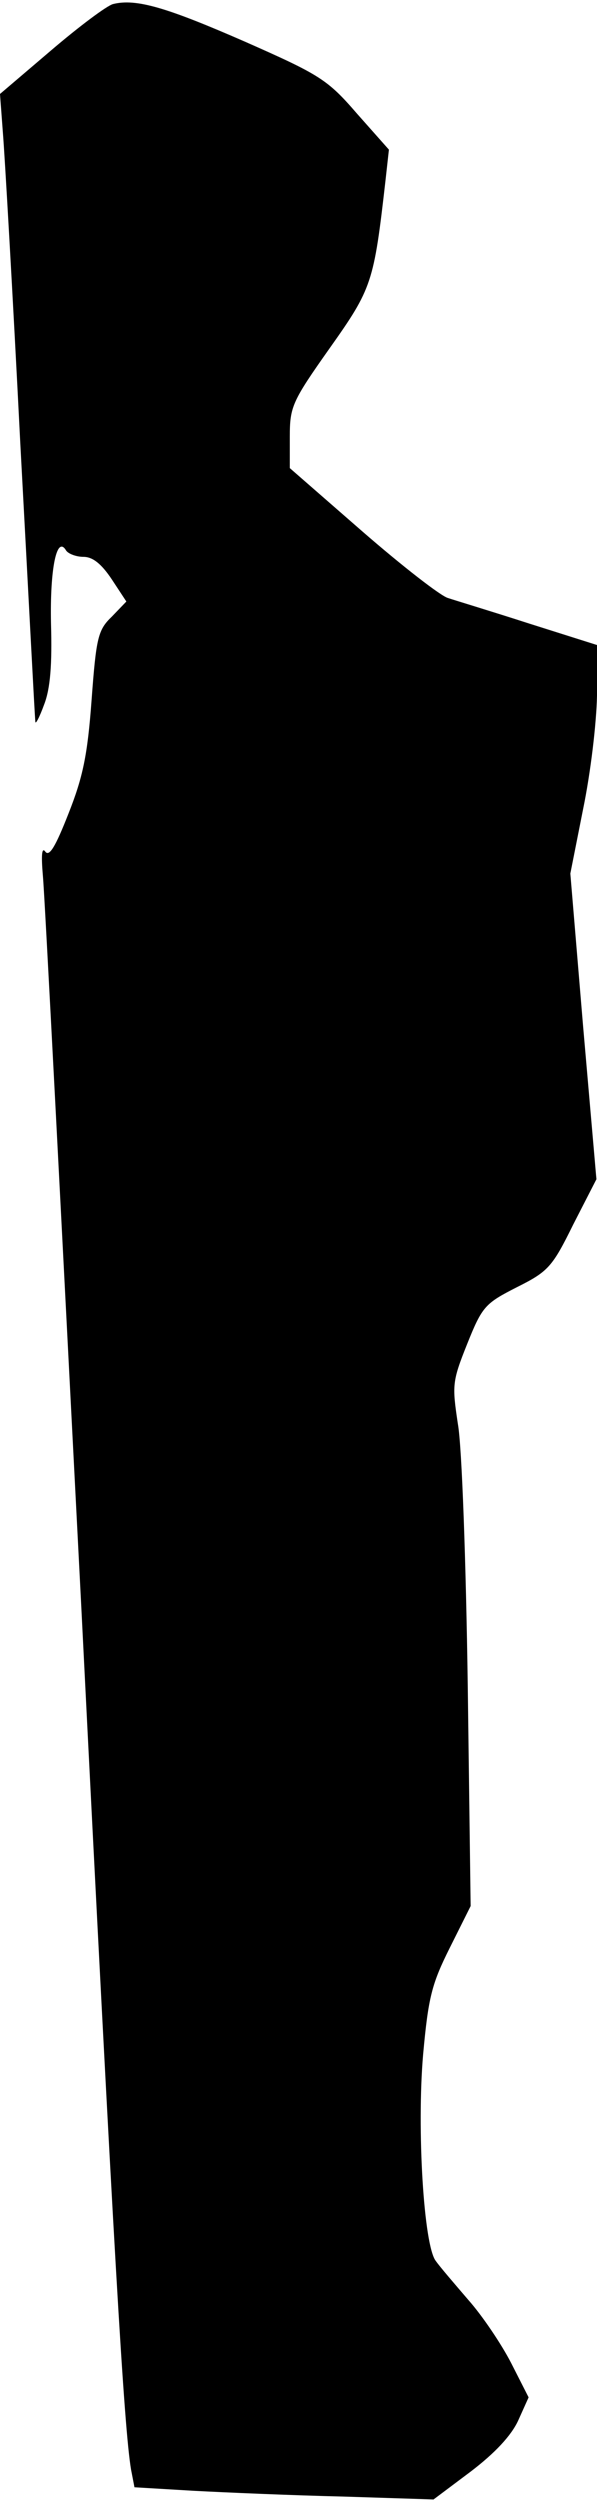 <?xml version="1.0" standalone="no"?>
<!DOCTYPE svg PUBLIC "-//W3C//DTD SVG 20010904//EN"
 "http://www.w3.org/TR/2001/REC-SVG-20010904/DTD/svg10.dtd">
<svg version="1.0" xmlns="http://www.w3.org/2000/svg"
 width="103pt" height="431pt" viewBox="0 0 103 431"
 preserveAspectRatio="xMidYMid meet">
<g transform="translate(0,431) scale(0.1,-0.1)"
fill="#000000" stroke="none">
<path fill="#000000" stroke="none" d="M195 4303 c-11 -3 -59 -39 -107 -80
l-88 -75 5 -67 c3 -36 17 -277 30 -535 14 -258 25 -474 26 -480 0 -6 7 7 15
29 11 28 14 70 12 140 -2 95 10 153 26 126 4 -6 18 -11 30 -11 16 0 31 -12 49
-39 l25 -38 -25 -26 c-24 -23 -27 -36 -35 -144 -7 -95 -15 -133 -40 -196 -22
-56 -33 -75 -40 -65 -6 8 -7 -7 -4 -42 3 -30 32 -595 66 -1255 57 -1134 74
-1418 86 -1492 l6 -31 101 -6 c56 -3 173 -8 259 -10 l156 -5 64 48 c42 32 70
62 82 88 l18 40 -30 59 c-17 33 -50 82 -74 109 -24 28 -49 57 -56 67 -21 26
-33 228 -22 356 9 99 15 122 46 184 l36 72 -5 381 c-3 209 -10 412 -17 450
-10 67 -10 73 16 138 26 65 31 70 86 98 54 27 61 35 97 108 l40 78 -23 264
-22 263 22 111 c13 63 23 147 24 196 l0 87 -117 37 c-65 21 -128 40 -140 44
-12 3 -79 55 -148 115 l-125 109 0 54 c0 52 4 61 69 153 73 103 76 113 96 288
l6 54 -55 62 c-51 59 -64 67 -193 124 -135 59 -188 75 -228 65z"/>
</g>
</svg>
